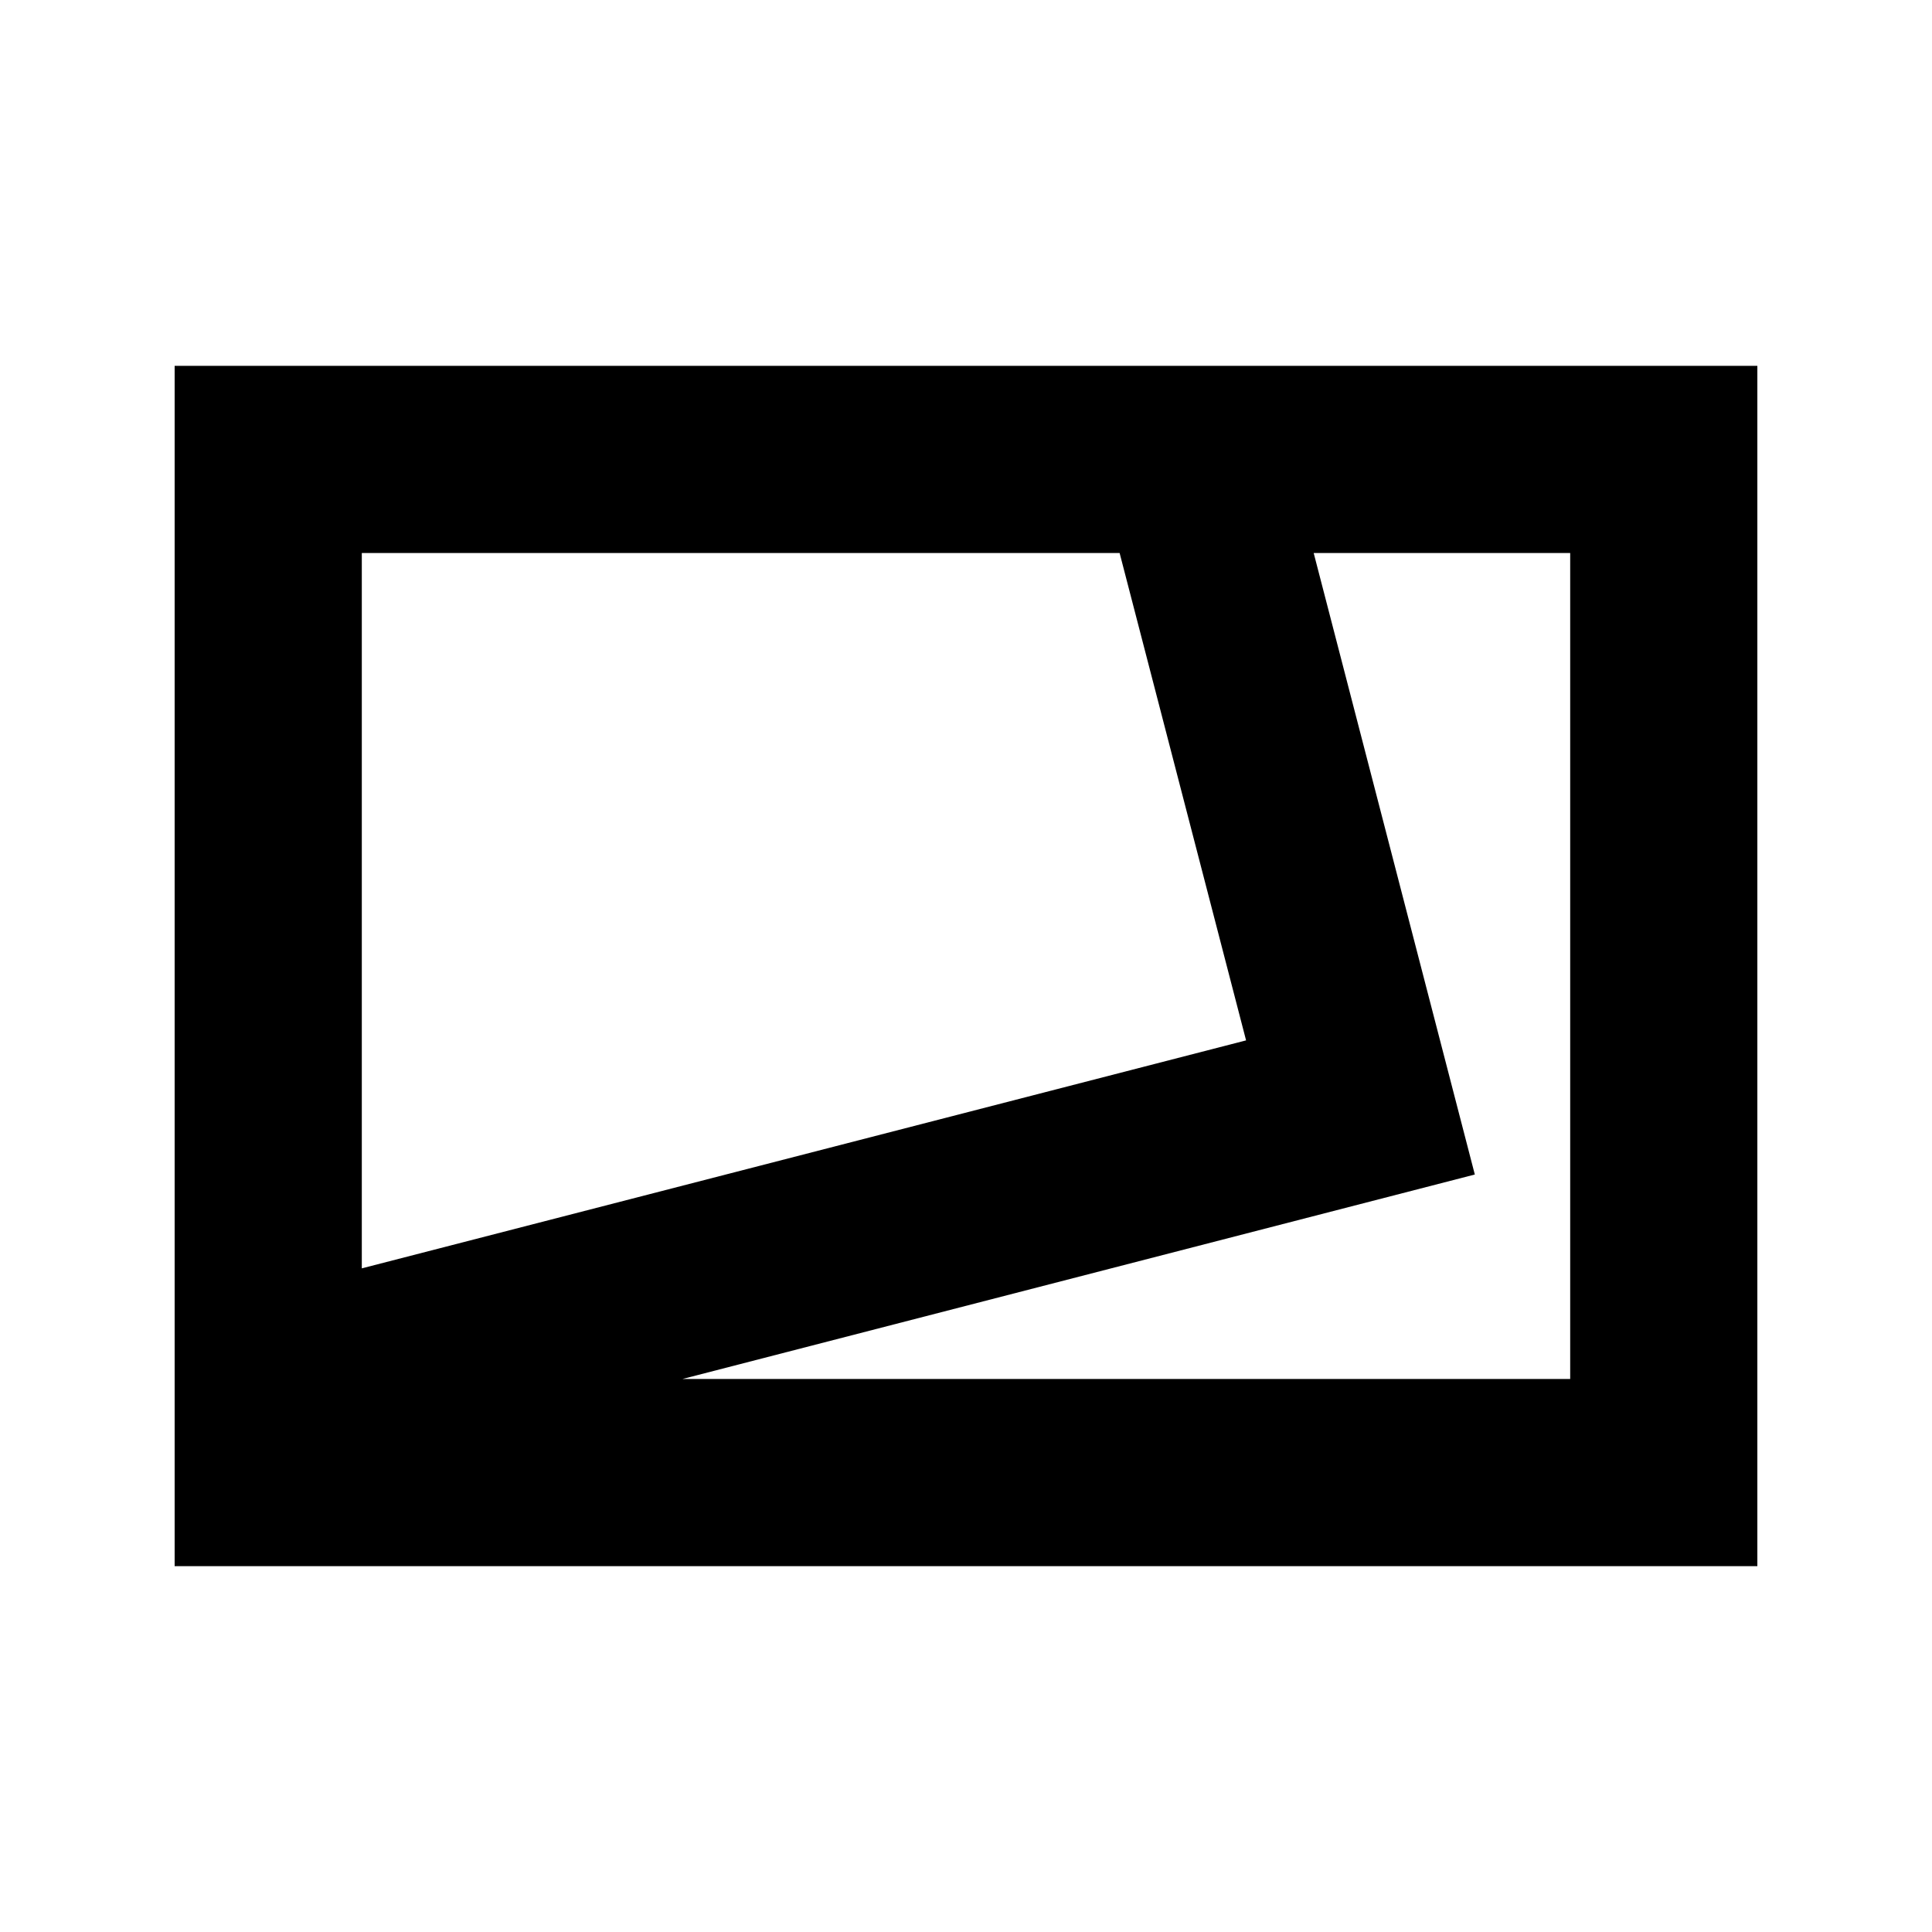 <svg xmlns="http://www.w3.org/2000/svg" height="20" viewBox="0 -960 960 960" width="20"><path d="M86.78-181.78v-596.44h786.44v596.44H86.78Zm93-147.98 439.39-113.28-62.84-242.18H179.78v355.46Zm159.29 54.98h441.15v-410.44H652.76l80.07 308.83-393.76 101.61ZM179.78-685.22Z"/></svg>